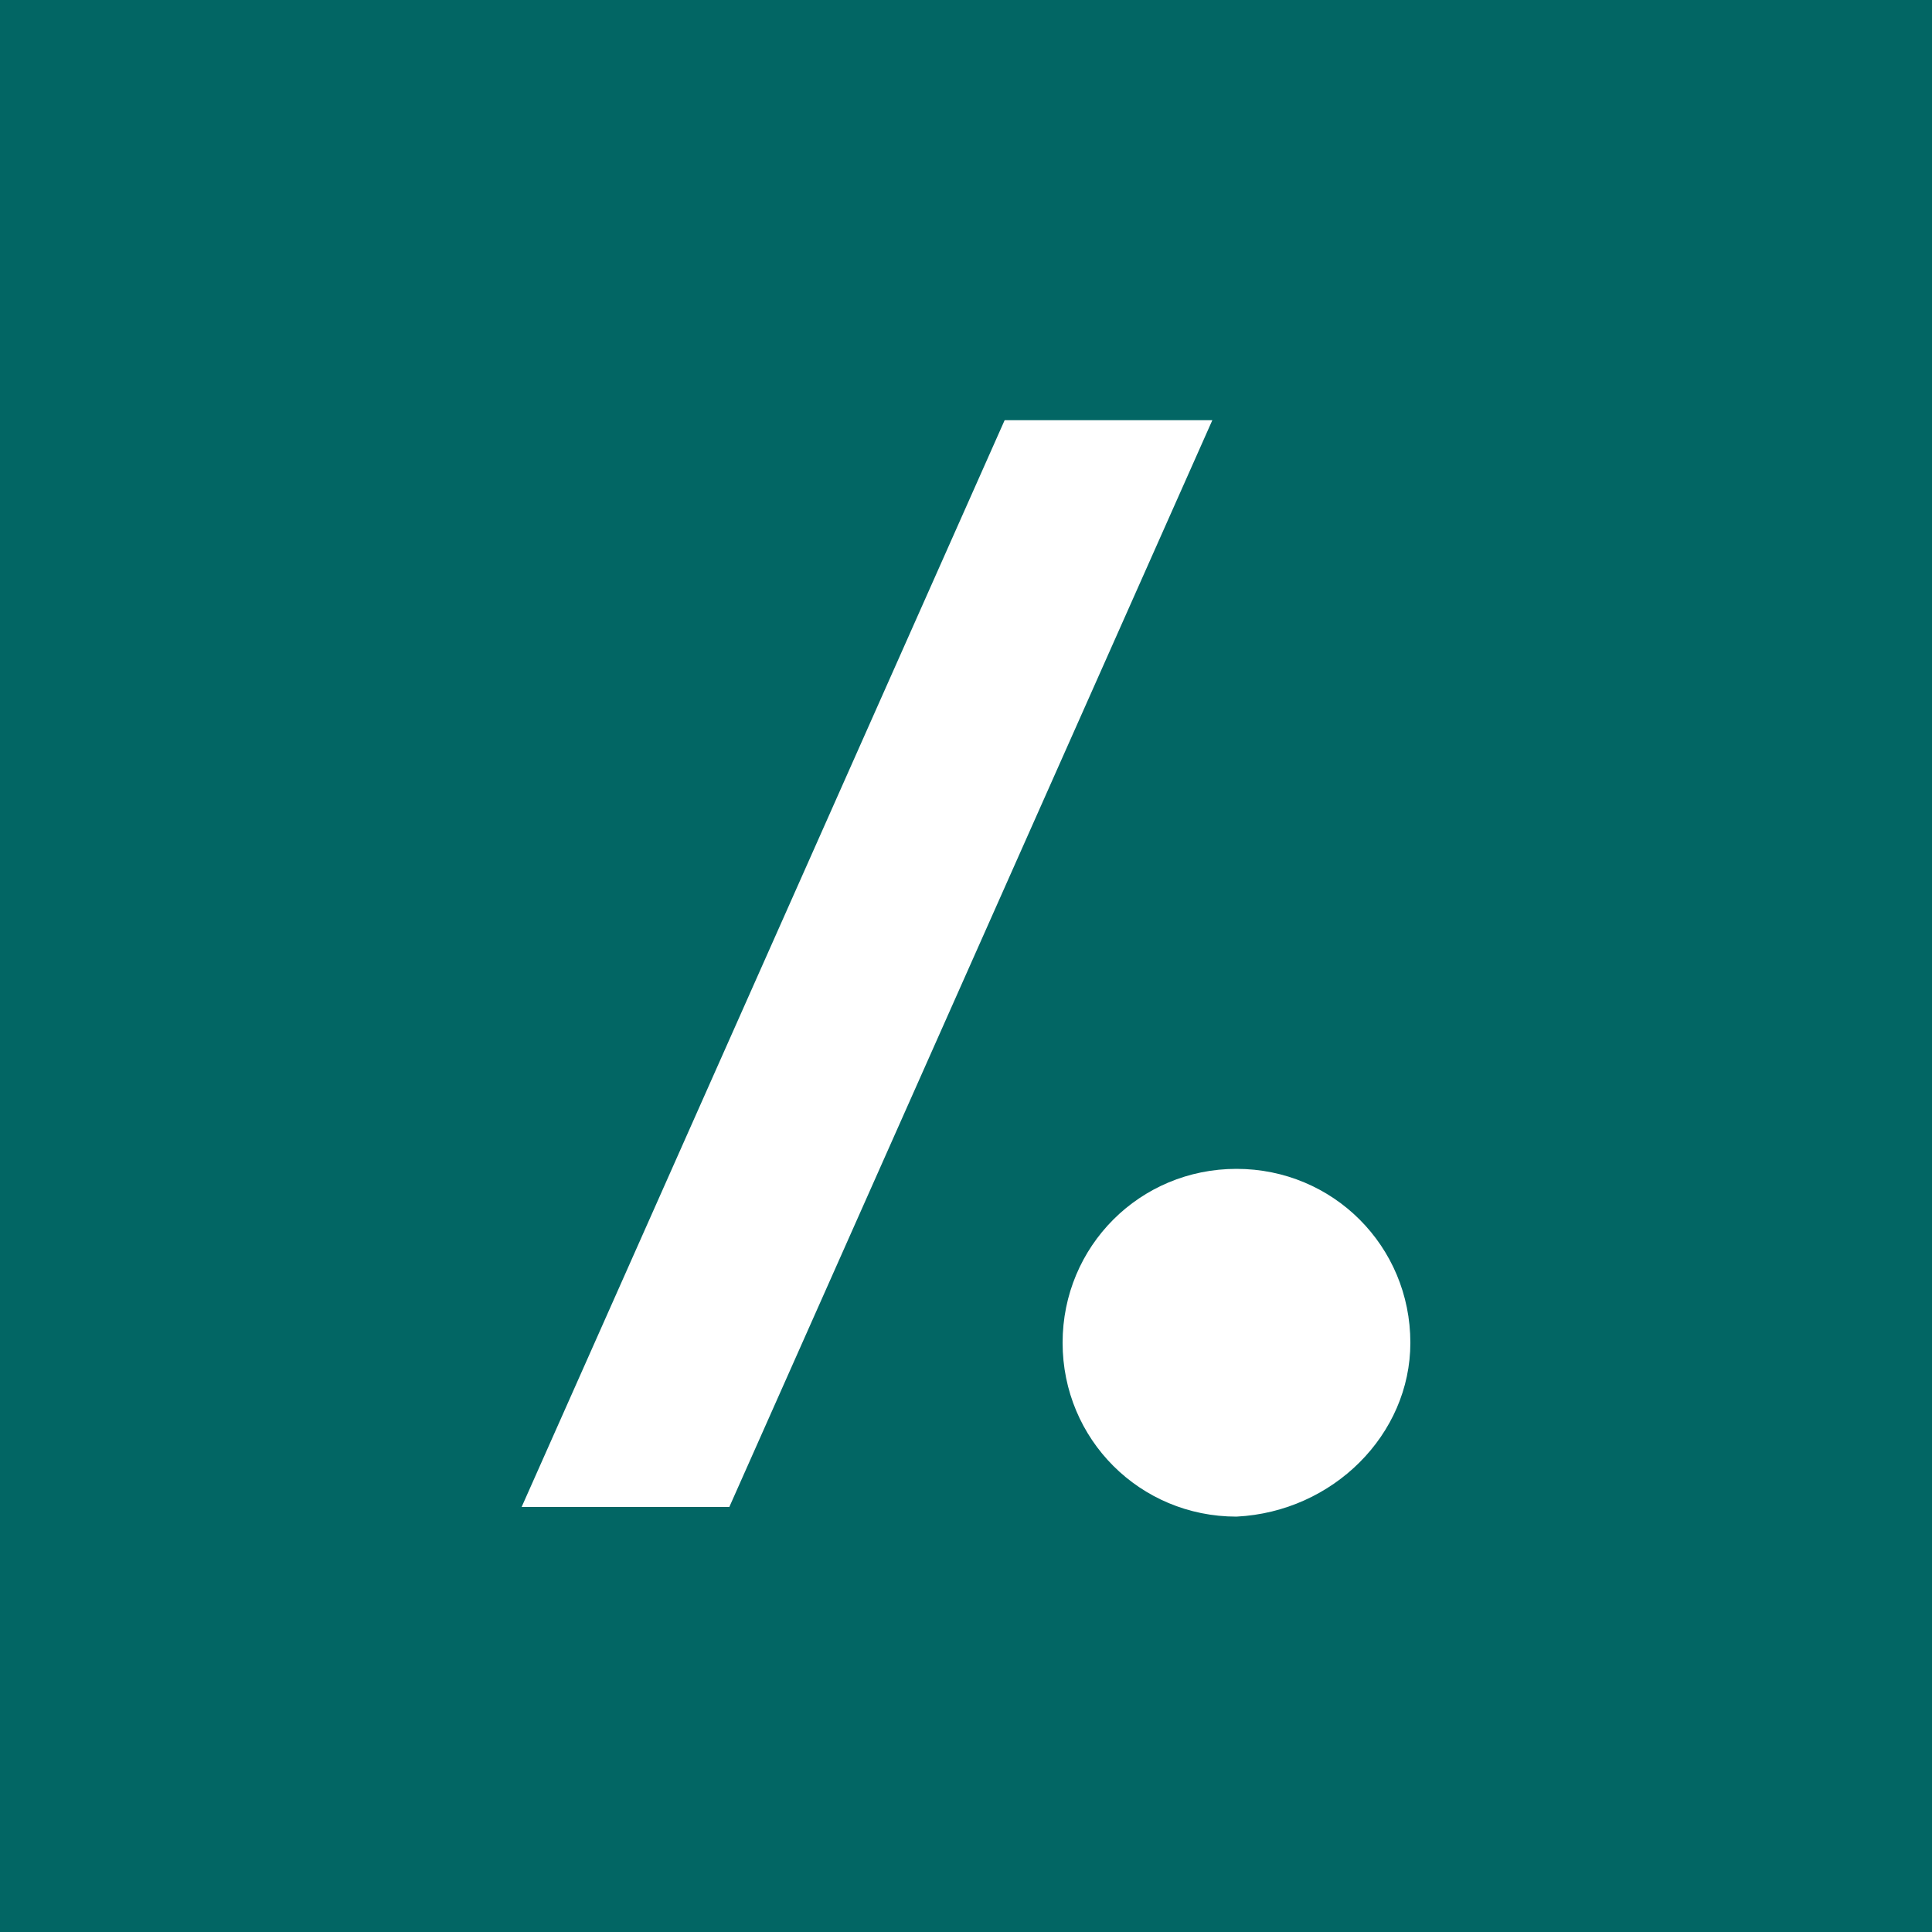 <svg xmlns="http://www.w3.org/2000/svg" viewBox="0 0 40 40"><path fill="#026664" d="M0 0h40v40H0z"/><path fill="#fff" d="M29.2 27.8c0-2-1.6-3.6-3.6-3.6S22 25.8 22 27.8s1.6 3.6 3.6 3.6c2-.1 3.6-1.7 3.6-3.6m-18.4 3.4 10-22.5h4.3l-10 22.5z"/></svg>
